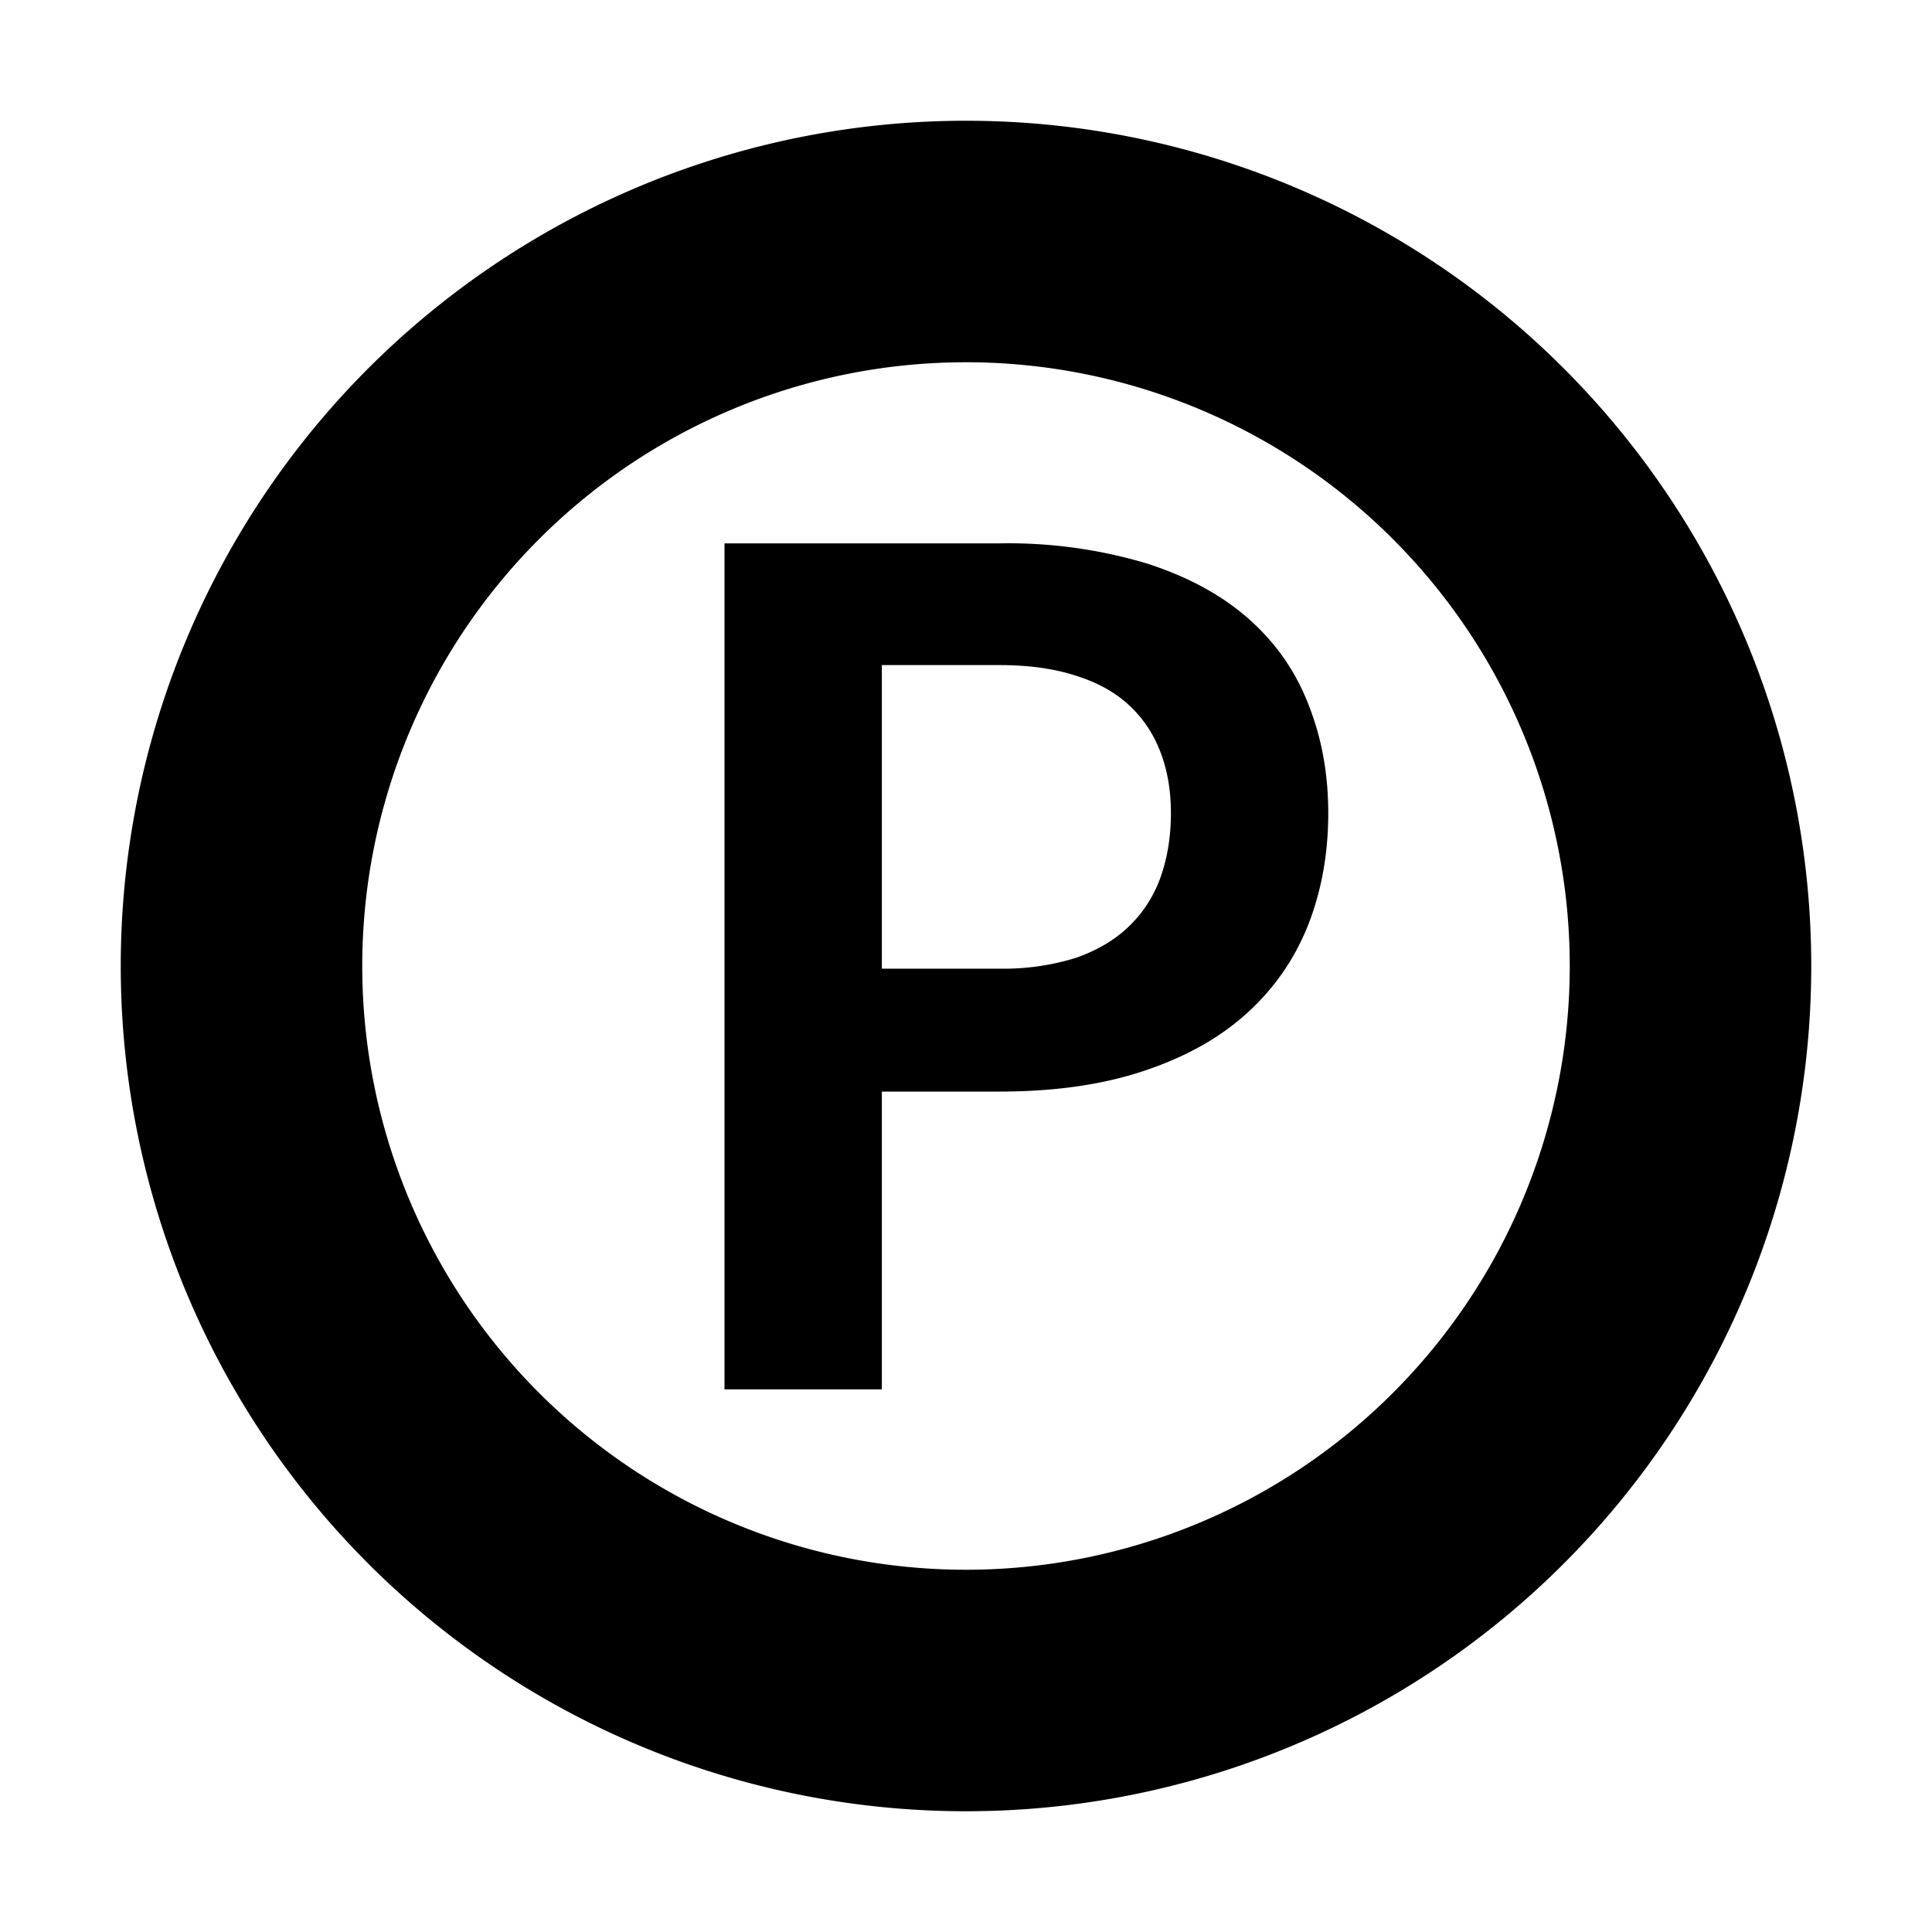 <svg viewBox="0 0 16 16" xmlns="http://www.w3.org/2000/svg"><path d="M8 15A7 7 0 118 1a7 7 0 010 14zm0-2A5 5 0 108 3a5 5 0 000 10zm.902-5.065a2.014 2.014 0 01-.625.087h-.974V5.508h.974c.242 0 .452.029.63.087.178.055.325.136.44.242s.204.236.262.388c.059.152.088.321.088.509 0 .197-.03.376-.088.537a1.05 1.05 0 01-.266.407c-.116.11-.263.196-.44.257zm.591-3.27A3.998 3.998 0 008.277 4.5H6v7.006h1.303V9.04h.974c.456 0 .853-.057 1.192-.17.342-.113.627-.271.853-.475s.395-.445.508-.726c.113-.285.17-.596.17-.935 0-.327-.055-.627-.165-.902-.106-.274-.271-.51-.494-.707s-.505-.35-.848-.46z"/></svg>